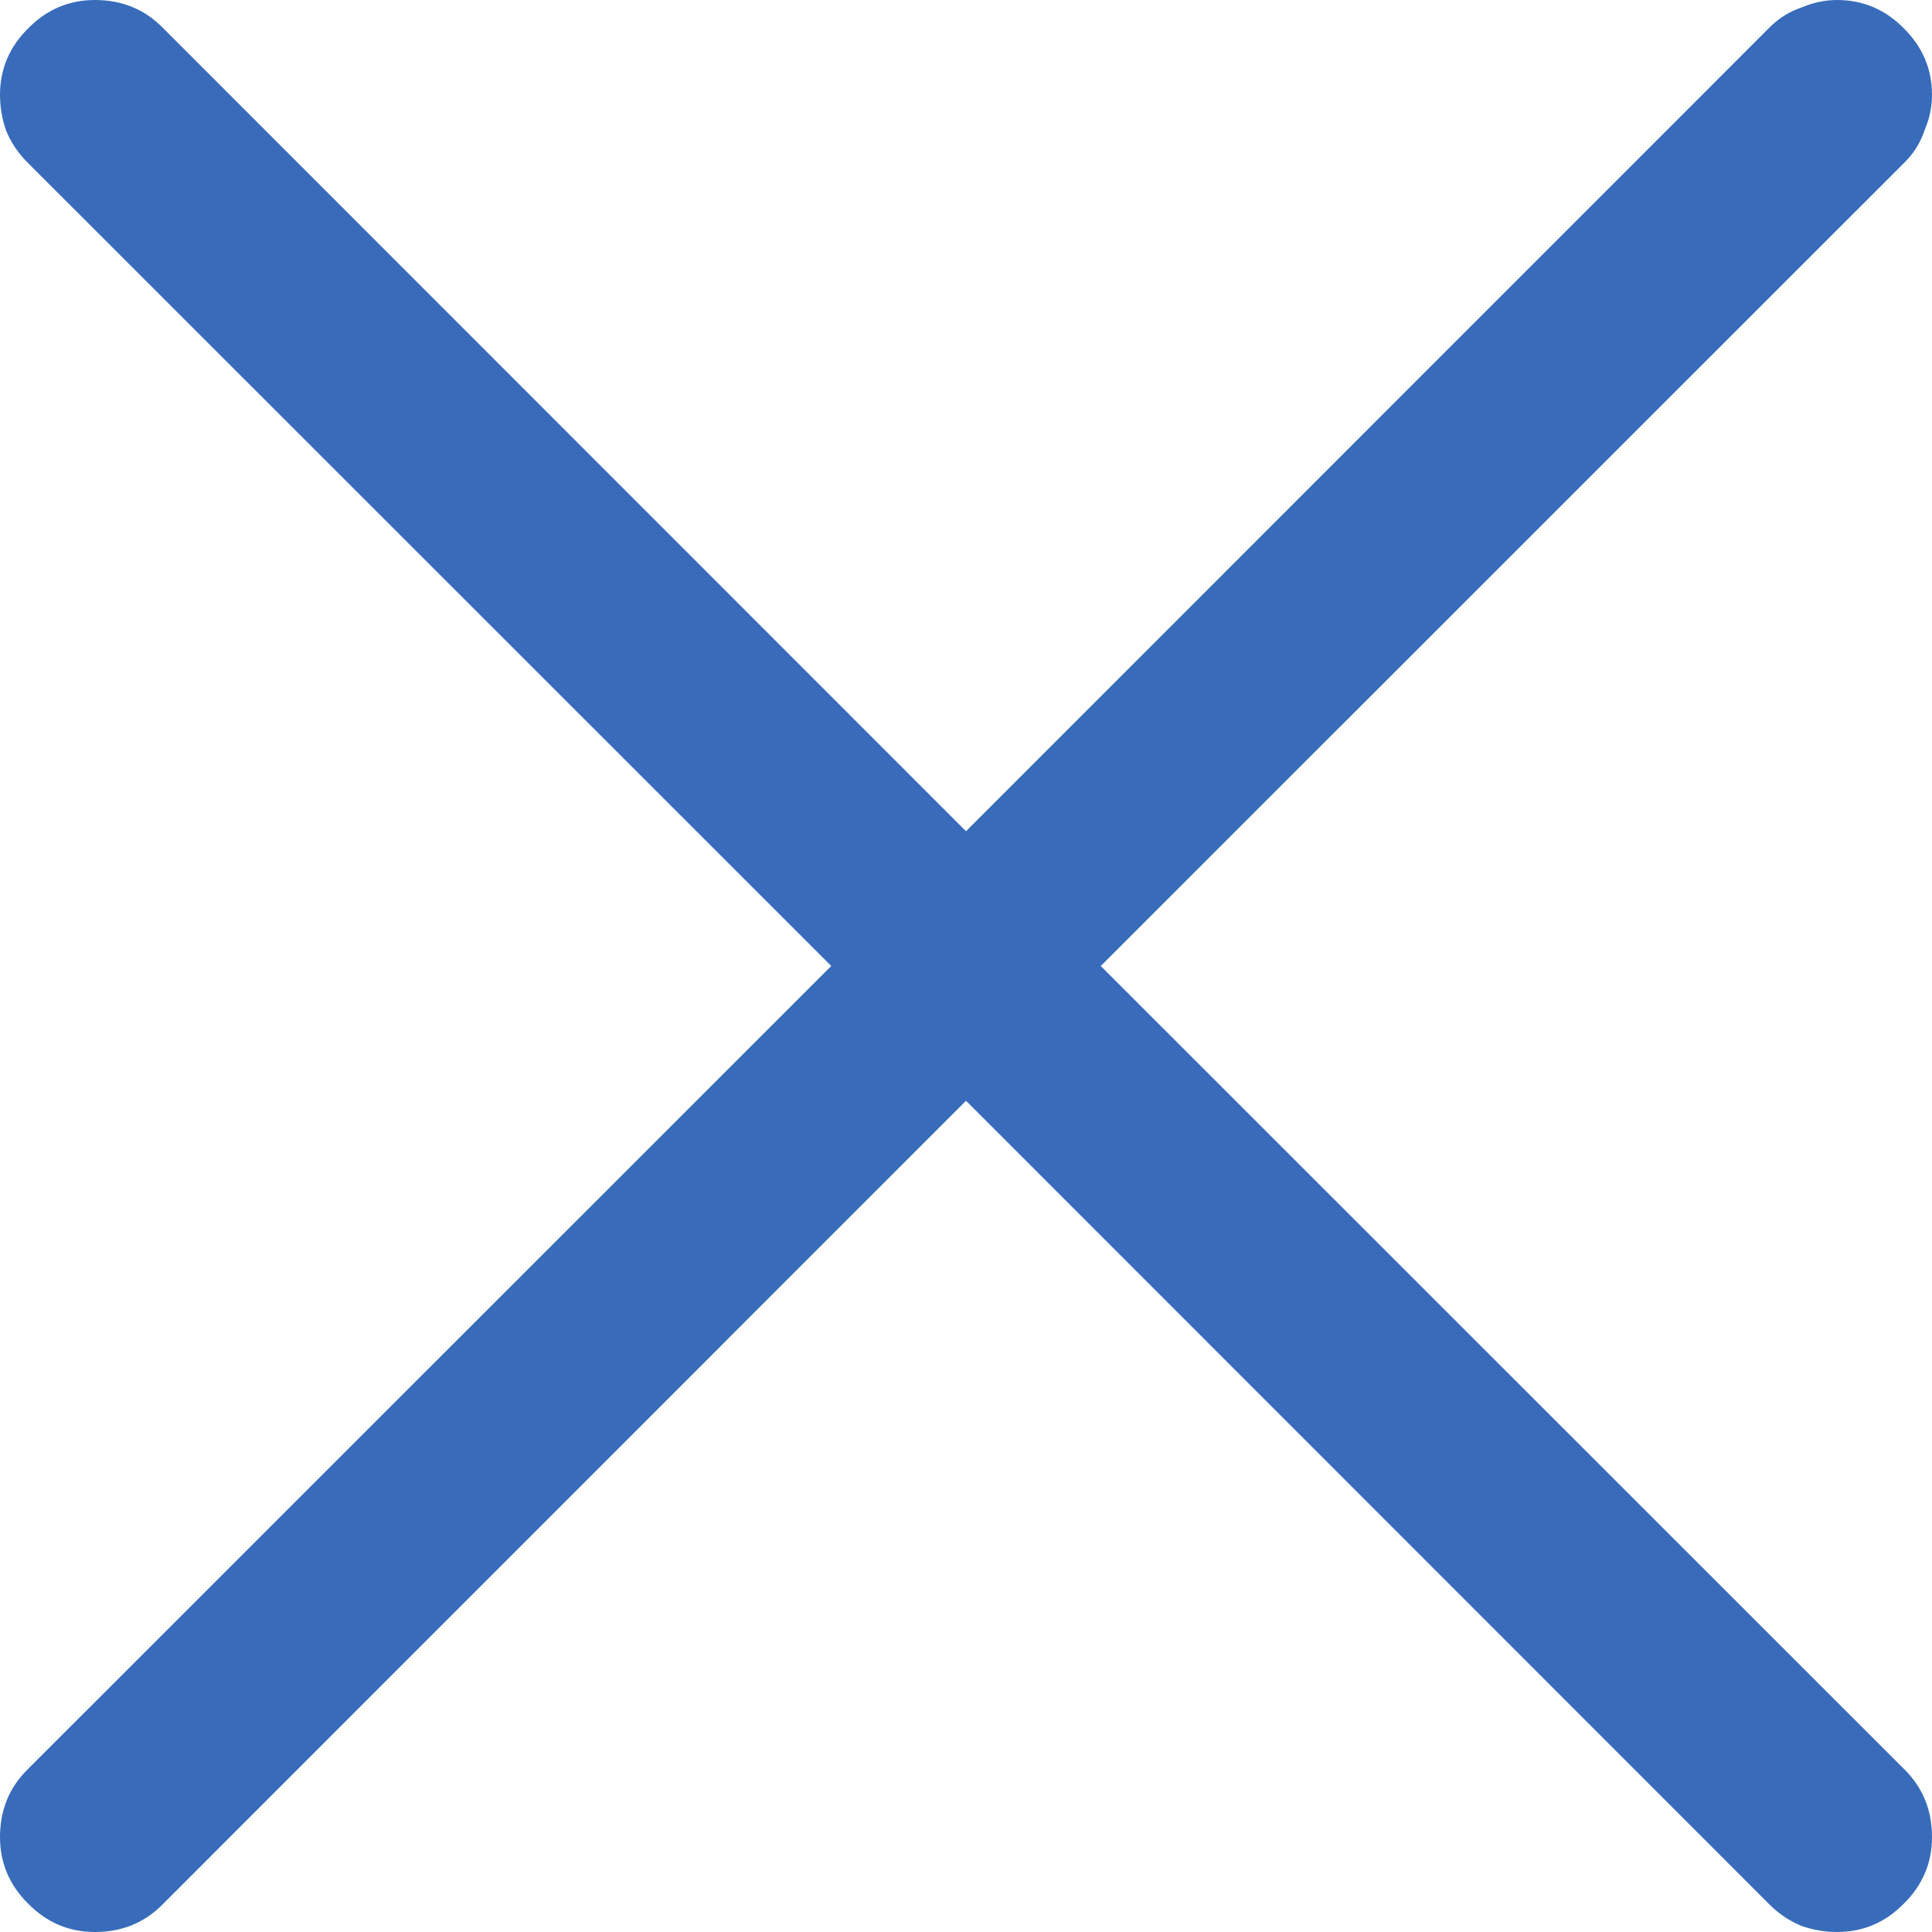<svg width="8" height="8" viewBox="0 0 8 8" fill="none" xmlns="http://www.w3.org/2000/svg">
<path d="M7.607 0C7.714 0 7.806 0.039 7.883 0.117C7.961 0.194 8 0.286 8 0.393C8 0.442 7.99 0.491 7.969 0.54C7.953 0.589 7.926 0.632 7.89 0.669L4.558 4L7.89 7.331C7.963 7.405 8 7.497 8 7.607C8 7.714 7.961 7.806 7.883 7.883C7.806 7.961 7.714 8 7.607 8C7.558 8 7.509 7.992 7.46 7.975C7.411 7.955 7.368 7.926 7.331 7.89L4 4.558L0.669 7.89C0.595 7.963 0.503 8 0.393 8C0.286 8 0.194 7.961 0.117 7.883C0.039 7.806 0 7.714 0 7.607C0 7.497 0.037 7.405 0.11 7.331L3.442 4L0.11 0.669C0.074 0.632 0.045 0.589 0.025 0.54C0.008 0.491 0 0.442 0 0.393C0 0.286 0.039 0.194 0.117 0.117C0.194 0.039 0.286 0 0.393 0C0.503 0 0.595 0.037 0.669 0.11L4 3.442L7.331 0.11C7.368 0.074 7.411 0.047 7.46 0.031C7.509 0.01 7.558 0 7.607 0Z" fill="#386cbb"/>
</svg>

